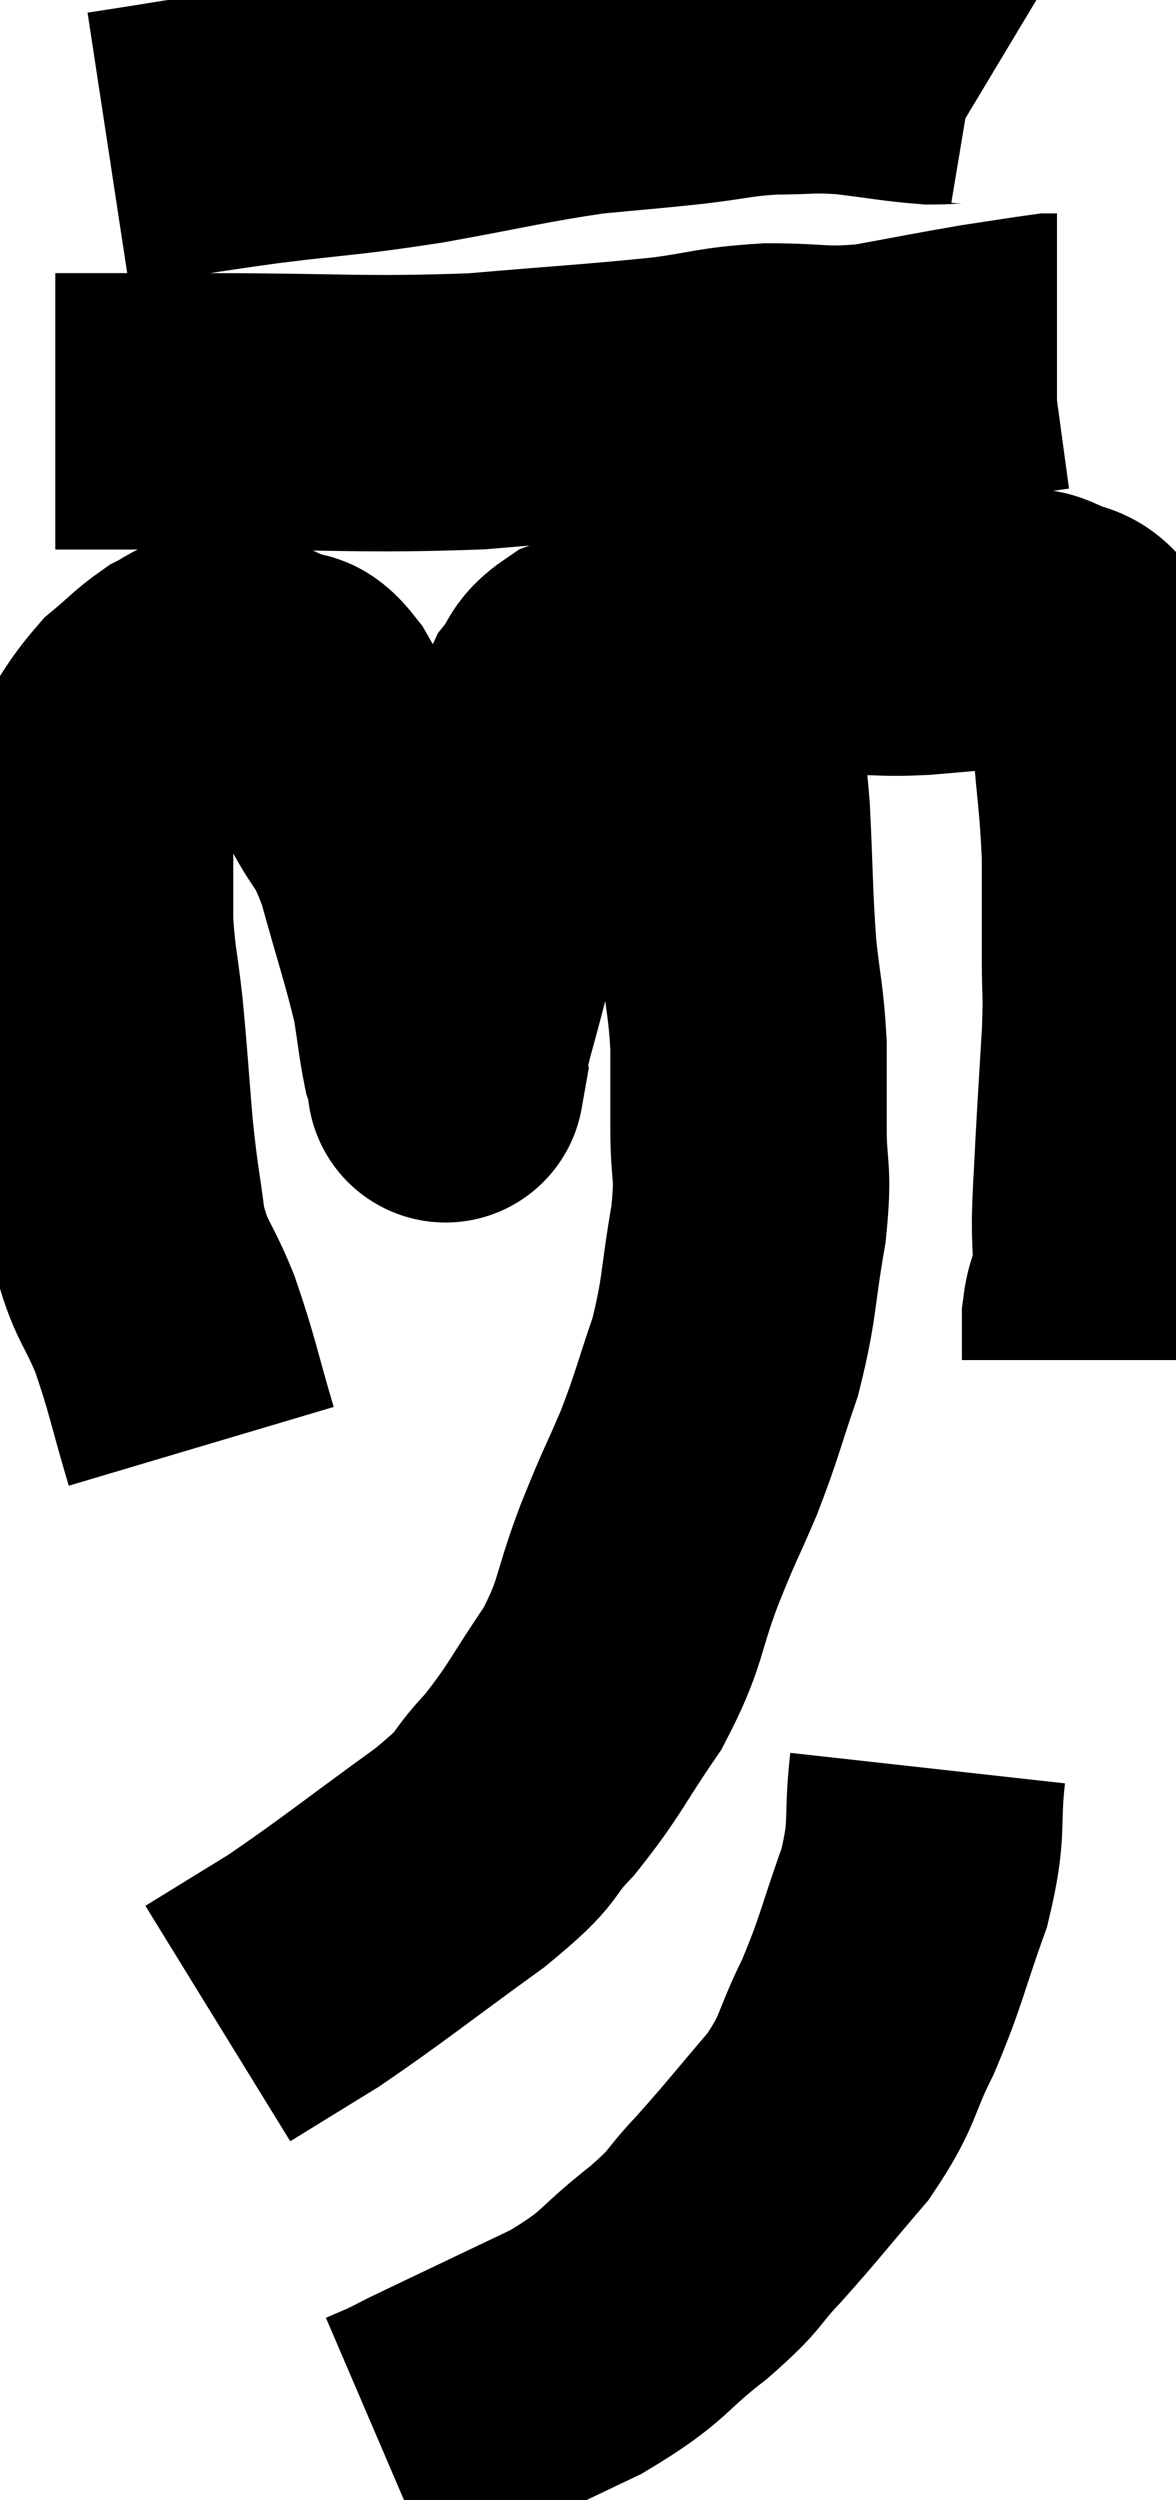 <svg xmlns="http://www.w3.org/2000/svg" viewBox="9.02 0.84 21.273 45.22" width="21.273" height="45.22"><path d="M 12.66 27 C 12.33 25.89, 12.33 25.74, 12 24.78 C 11.67 23.97, 11.565 24.03, 11.34 23.16 C 11.22 22.23, 11.205 22.305, 11.1 21.3 C 11.01 20.22, 11.01 20.085, 10.92 19.14 C 10.83 18.33, 10.785 18.285, 10.74 17.52 C 10.74 16.8, 10.74 16.71, 10.74 16.08 C 10.74 15.54, 10.53 15.57, 10.74 15 C 11.16 14.4, 11.19 14.25, 11.58 13.8 C 11.94 13.5, 12 13.41, 12.3 13.2 C 12.54 13.08, 12.54 13.035, 12.78 12.96 C 13.02 12.93, 12.945 12.825, 13.26 12.9 C 13.65 13.08, 13.71 13.095, 14.04 13.26 C 14.31 13.41, 14.25 13.14, 14.58 13.56 C 14.97 14.25, 14.97 14.22, 15.36 14.94 C 15.75 15.69, 15.78 15.465, 16.14 16.44 C 16.47 17.64, 16.59 17.955, 16.8 18.84 C 16.89 19.41, 16.905 19.605, 16.98 19.98 C 17.04 20.16, 17.07 20.25, 17.1 20.34 C 17.1 20.34, 17.055 20.595, 17.1 20.34 C 17.19 19.83, 17.085 20.115, 17.28 19.32 C 17.58 18.24, 17.565 18.195, 17.88 17.16 C 18.21 16.17, 18.24 16.065, 18.54 15.18 C 18.81 14.4, 18.825 14.16, 19.08 13.62 C 19.32 13.32, 19.23 13.245, 19.56 13.02 C 19.98 12.87, 19.89 12.825, 20.4 12.72 C 21 12.66, 20.865 12.69, 21.6 12.6 C 22.47 12.48, 22.605 12.42, 23.34 12.36 C 23.94 12.36, 23.955 12.36, 24.54 12.36 C 25.11 12.36, 25.035 12.39, 25.68 12.36 C 26.4 12.3, 26.655 12.27, 27.12 12.24 C 27.33 12.24, 27.36 12.24, 27.54 12.24 C 27.69 12.24, 27.57 12.12, 27.84 12.24 C 28.23 12.48, 28.305 12.27, 28.62 12.72 C 28.86 13.38, 28.935 13.14, 29.1 14.04 C 29.19 15.18, 29.235 15.285, 29.28 16.32 C 29.28 17.25, 29.28 17.37, 29.28 18.18 C 29.28 18.87, 29.31 18.705, 29.28 19.56 C 29.22 20.58, 29.205 20.76, 29.16 21.6 C 29.13 22.26, 29.115 22.32, 29.1 22.92 C 29.1 23.46, 29.145 23.565, 29.1 24 C 29.01 24.33, 28.965 24.3, 28.92 24.66 C 28.92 25.05, 28.92 25.245, 28.92 25.44 C 28.92 25.44, 28.92 25.44, 28.92 25.44 L 28.92 25.44" fill="none" stroke="black" stroke-width="5"></path><path d="M 10.02 8.28 C 11.37 8.28, 10.815 8.28, 12.72 8.28 C 15.18 8.28, 15.54 8.355, 17.64 8.28 C 19.38 8.13, 19.8 8.115, 21.12 7.98 C 22.02 7.86, 21.99 7.8, 22.92 7.74 C 23.88 7.74, 23.865 7.83, 24.84 7.74 C 25.83 7.56, 26.025 7.515, 26.82 7.38 C 27.42 7.29, 27.69 7.245, 28.02 7.2 L 28.14 7.2" fill="none" stroke="black" stroke-width="5"></path><path d="M 10.98 3.54 C 12.36 3.33, 12.33 3.315, 13.74 3.12 C 15.18 2.94, 15.15 2.985, 16.62 2.76 C 18.12 2.49, 18.405 2.4, 19.62 2.22 C 20.55 2.13, 20.64 2.13, 21.48 2.04 C 22.23 1.95, 22.26 1.905, 22.98 1.86 C 23.67 1.86, 23.64 1.815, 24.36 1.86 C 25.11 1.95, 25.29 1.995, 25.86 2.04 C 26.25 2.04, 26.37 1.995, 26.64 2.04 L 26.94 2.22" fill="none" stroke="black" stroke-width="5"></path><path d="M 21.48 12.54 C 21.6 12.72, 21.57 12.48, 21.72 12.9 C 21.9 13.56, 21.945 13.56, 22.08 14.22 C 22.17 14.88, 22.185 14.58, 22.26 15.54 C 22.32 16.8, 22.305 17.01, 22.38 18.06 C 22.47 18.9, 22.515 18.945, 22.56 19.74 C 22.56 20.49, 22.56 20.43, 22.56 21.24 C 22.56 22.11, 22.665 21.945, 22.56 22.98 C 22.35 24.18, 22.41 24.3, 22.14 25.38 C 21.81 26.34, 21.825 26.4, 21.48 27.3 C 21.12 28.14, 21.15 28.005, 20.76 28.98 C 20.34 30.09, 20.46 30.165, 19.92 31.2 C 19.26 32.16, 19.245 32.31, 18.6 33.12 C 17.97 33.78, 18.36 33.6, 17.34 34.44 C 15.93 35.46, 15.615 35.73, 14.52 36.48 C 13.74 36.96, 13.35 37.2, 12.96 37.44 C 12.96 37.44, 12.96 37.44, 12.96 37.44 L 12.96 37.44" fill="none" stroke="black" stroke-width="5"></path><path d="M 25.8 32.82 C 25.68 33.9, 25.83 33.855, 25.56 34.98 C 25.14 36.15, 25.155 36.285, 24.72 37.32 C 24.27 38.22, 24.405 38.25, 23.82 39.12 C 23.1 39.96, 23.01 40.095, 22.38 40.8 C 21.84 41.37, 22.035 41.295, 21.3 41.94 C 20.37 42.66, 20.565 42.705, 19.44 43.38 C 18.12 44.01, 17.58 44.265, 16.8 44.64 C 16.56 44.76, 16.545 44.775, 16.32 44.88 L 15.9 45.06" fill="none" stroke="black" stroke-width="5"></path></svg>